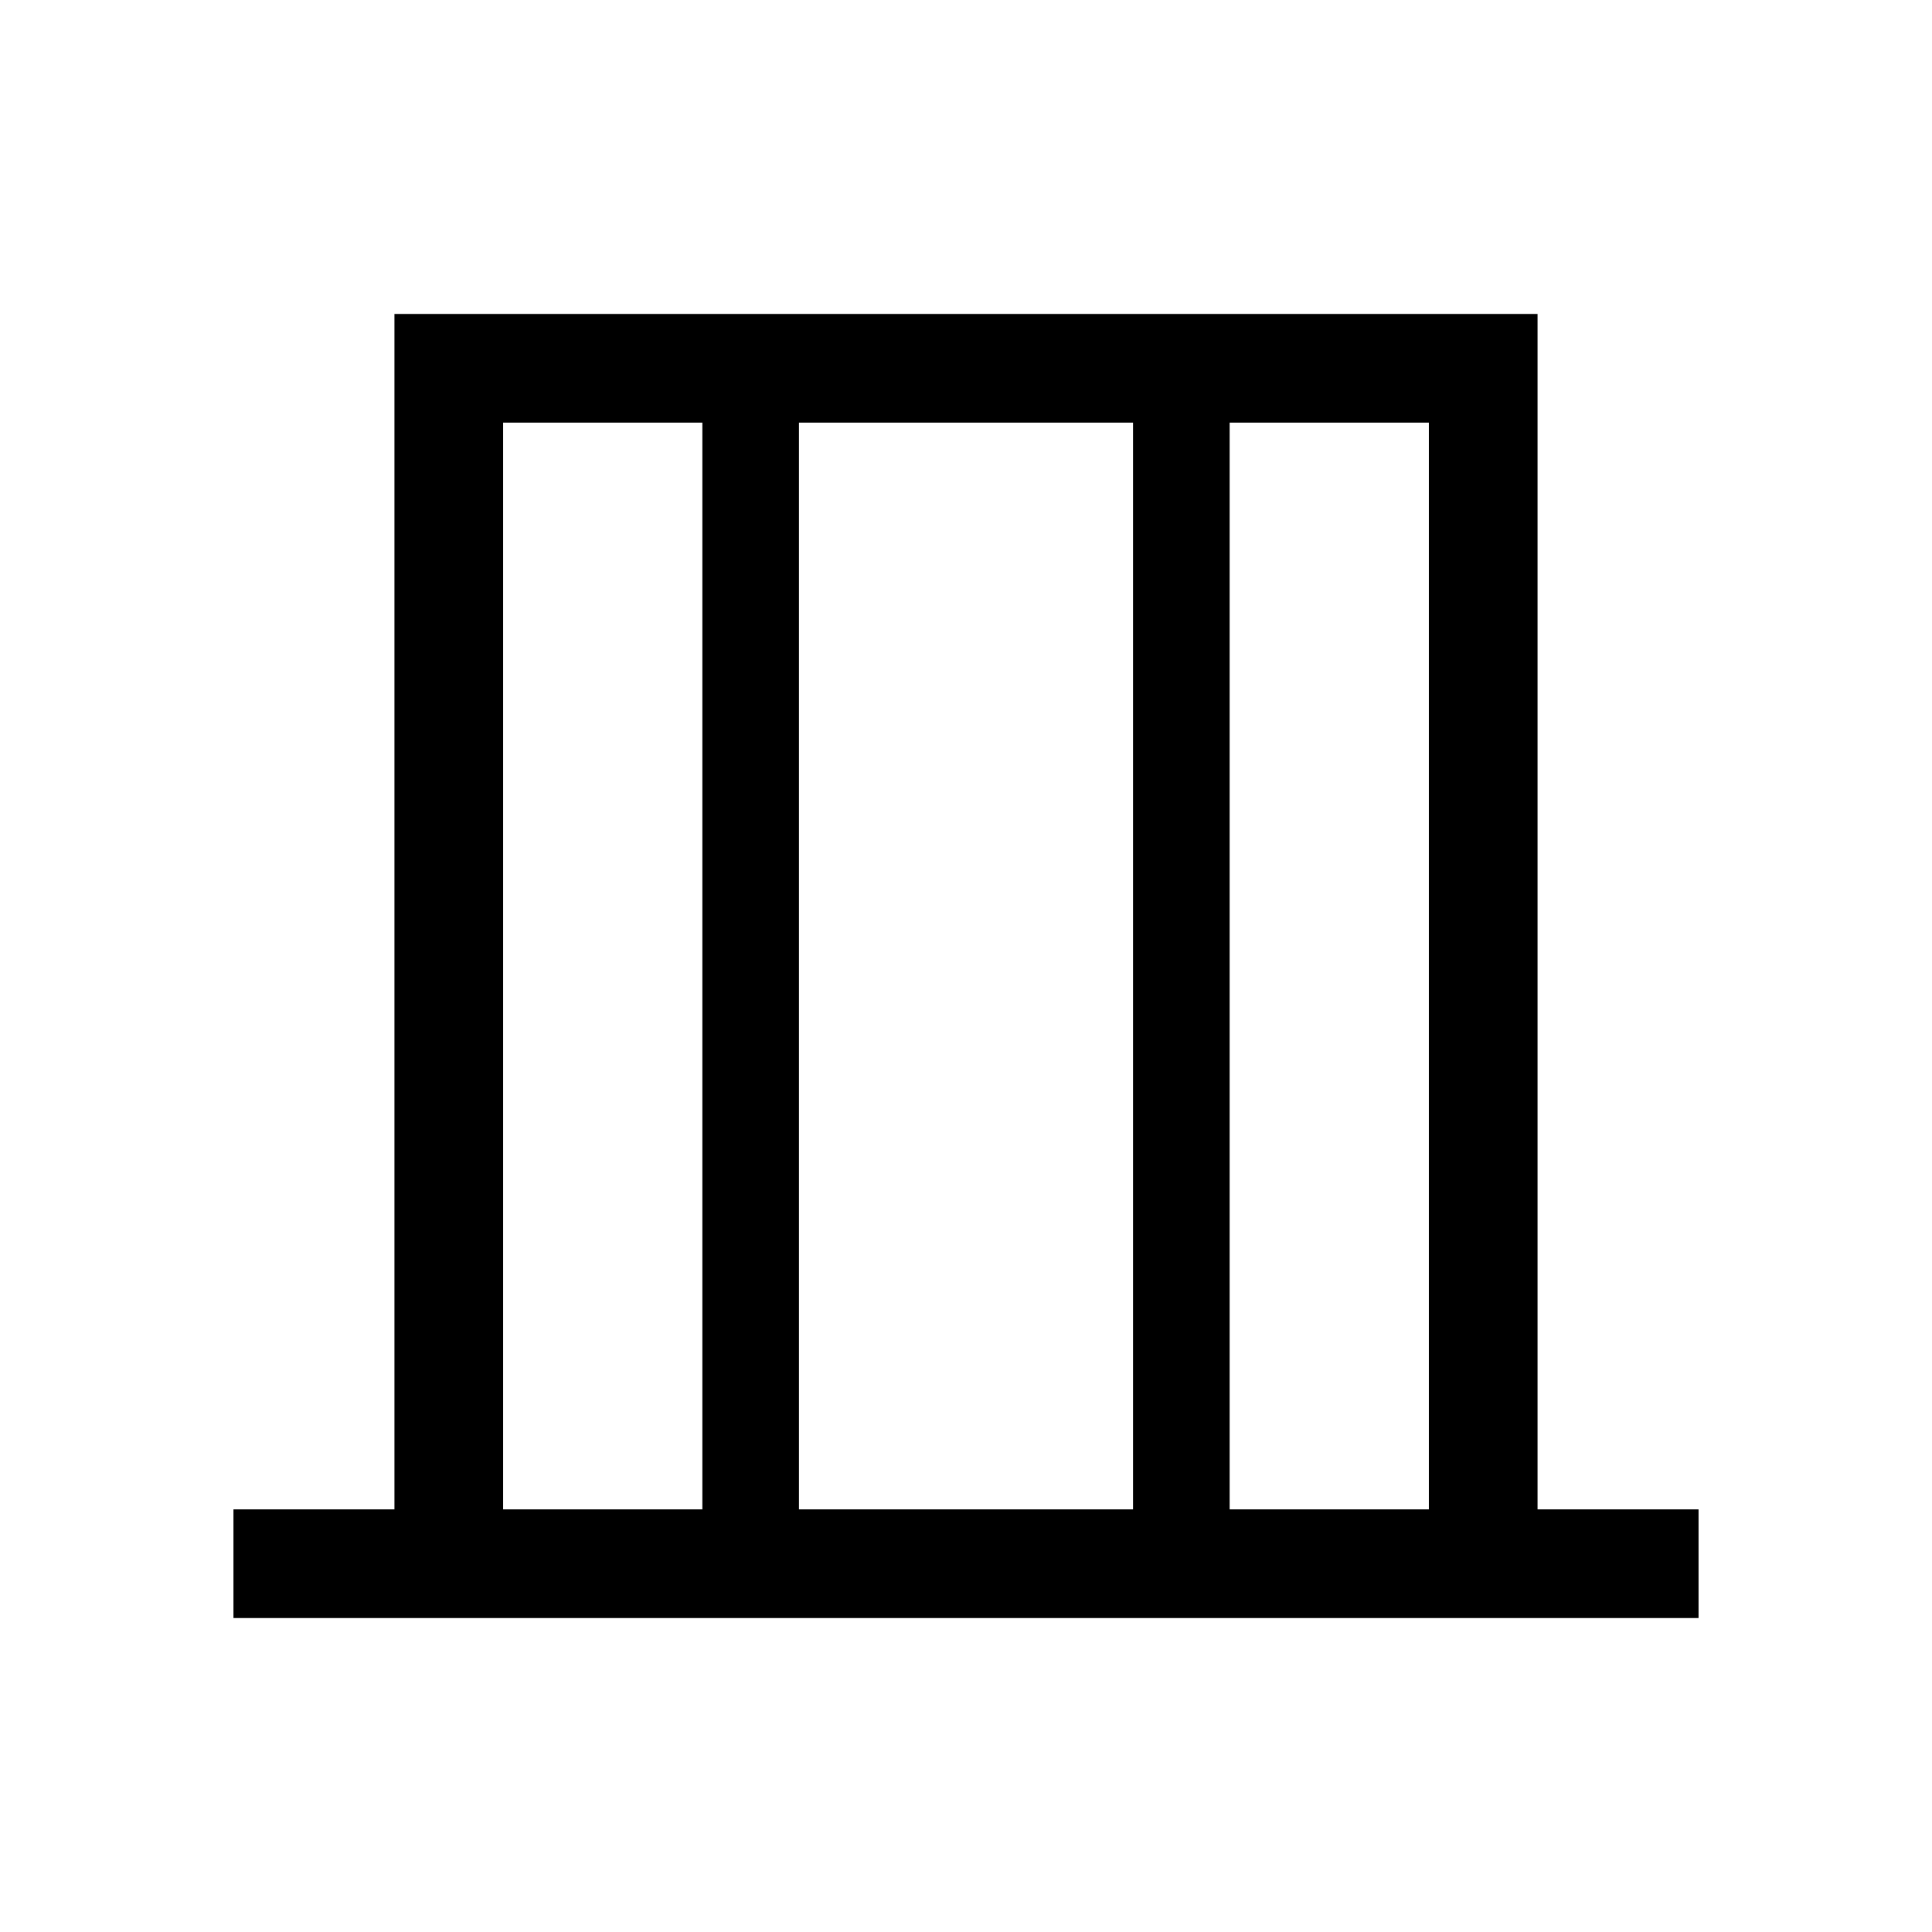 <svg xmlns="http://www.w3.org/2000/svg" height="24" viewBox="0 -960 960 960" width="24"><path d="M116-156v-54h80v-594h568v594h80v54H116Zm134-54h99v-540h-99v540Zm147 0h166v-540H397v540Zm214 0h99v-540h-99v540Zm-361 0v-540 540Zm460 0v-540 540Z"/></svg>